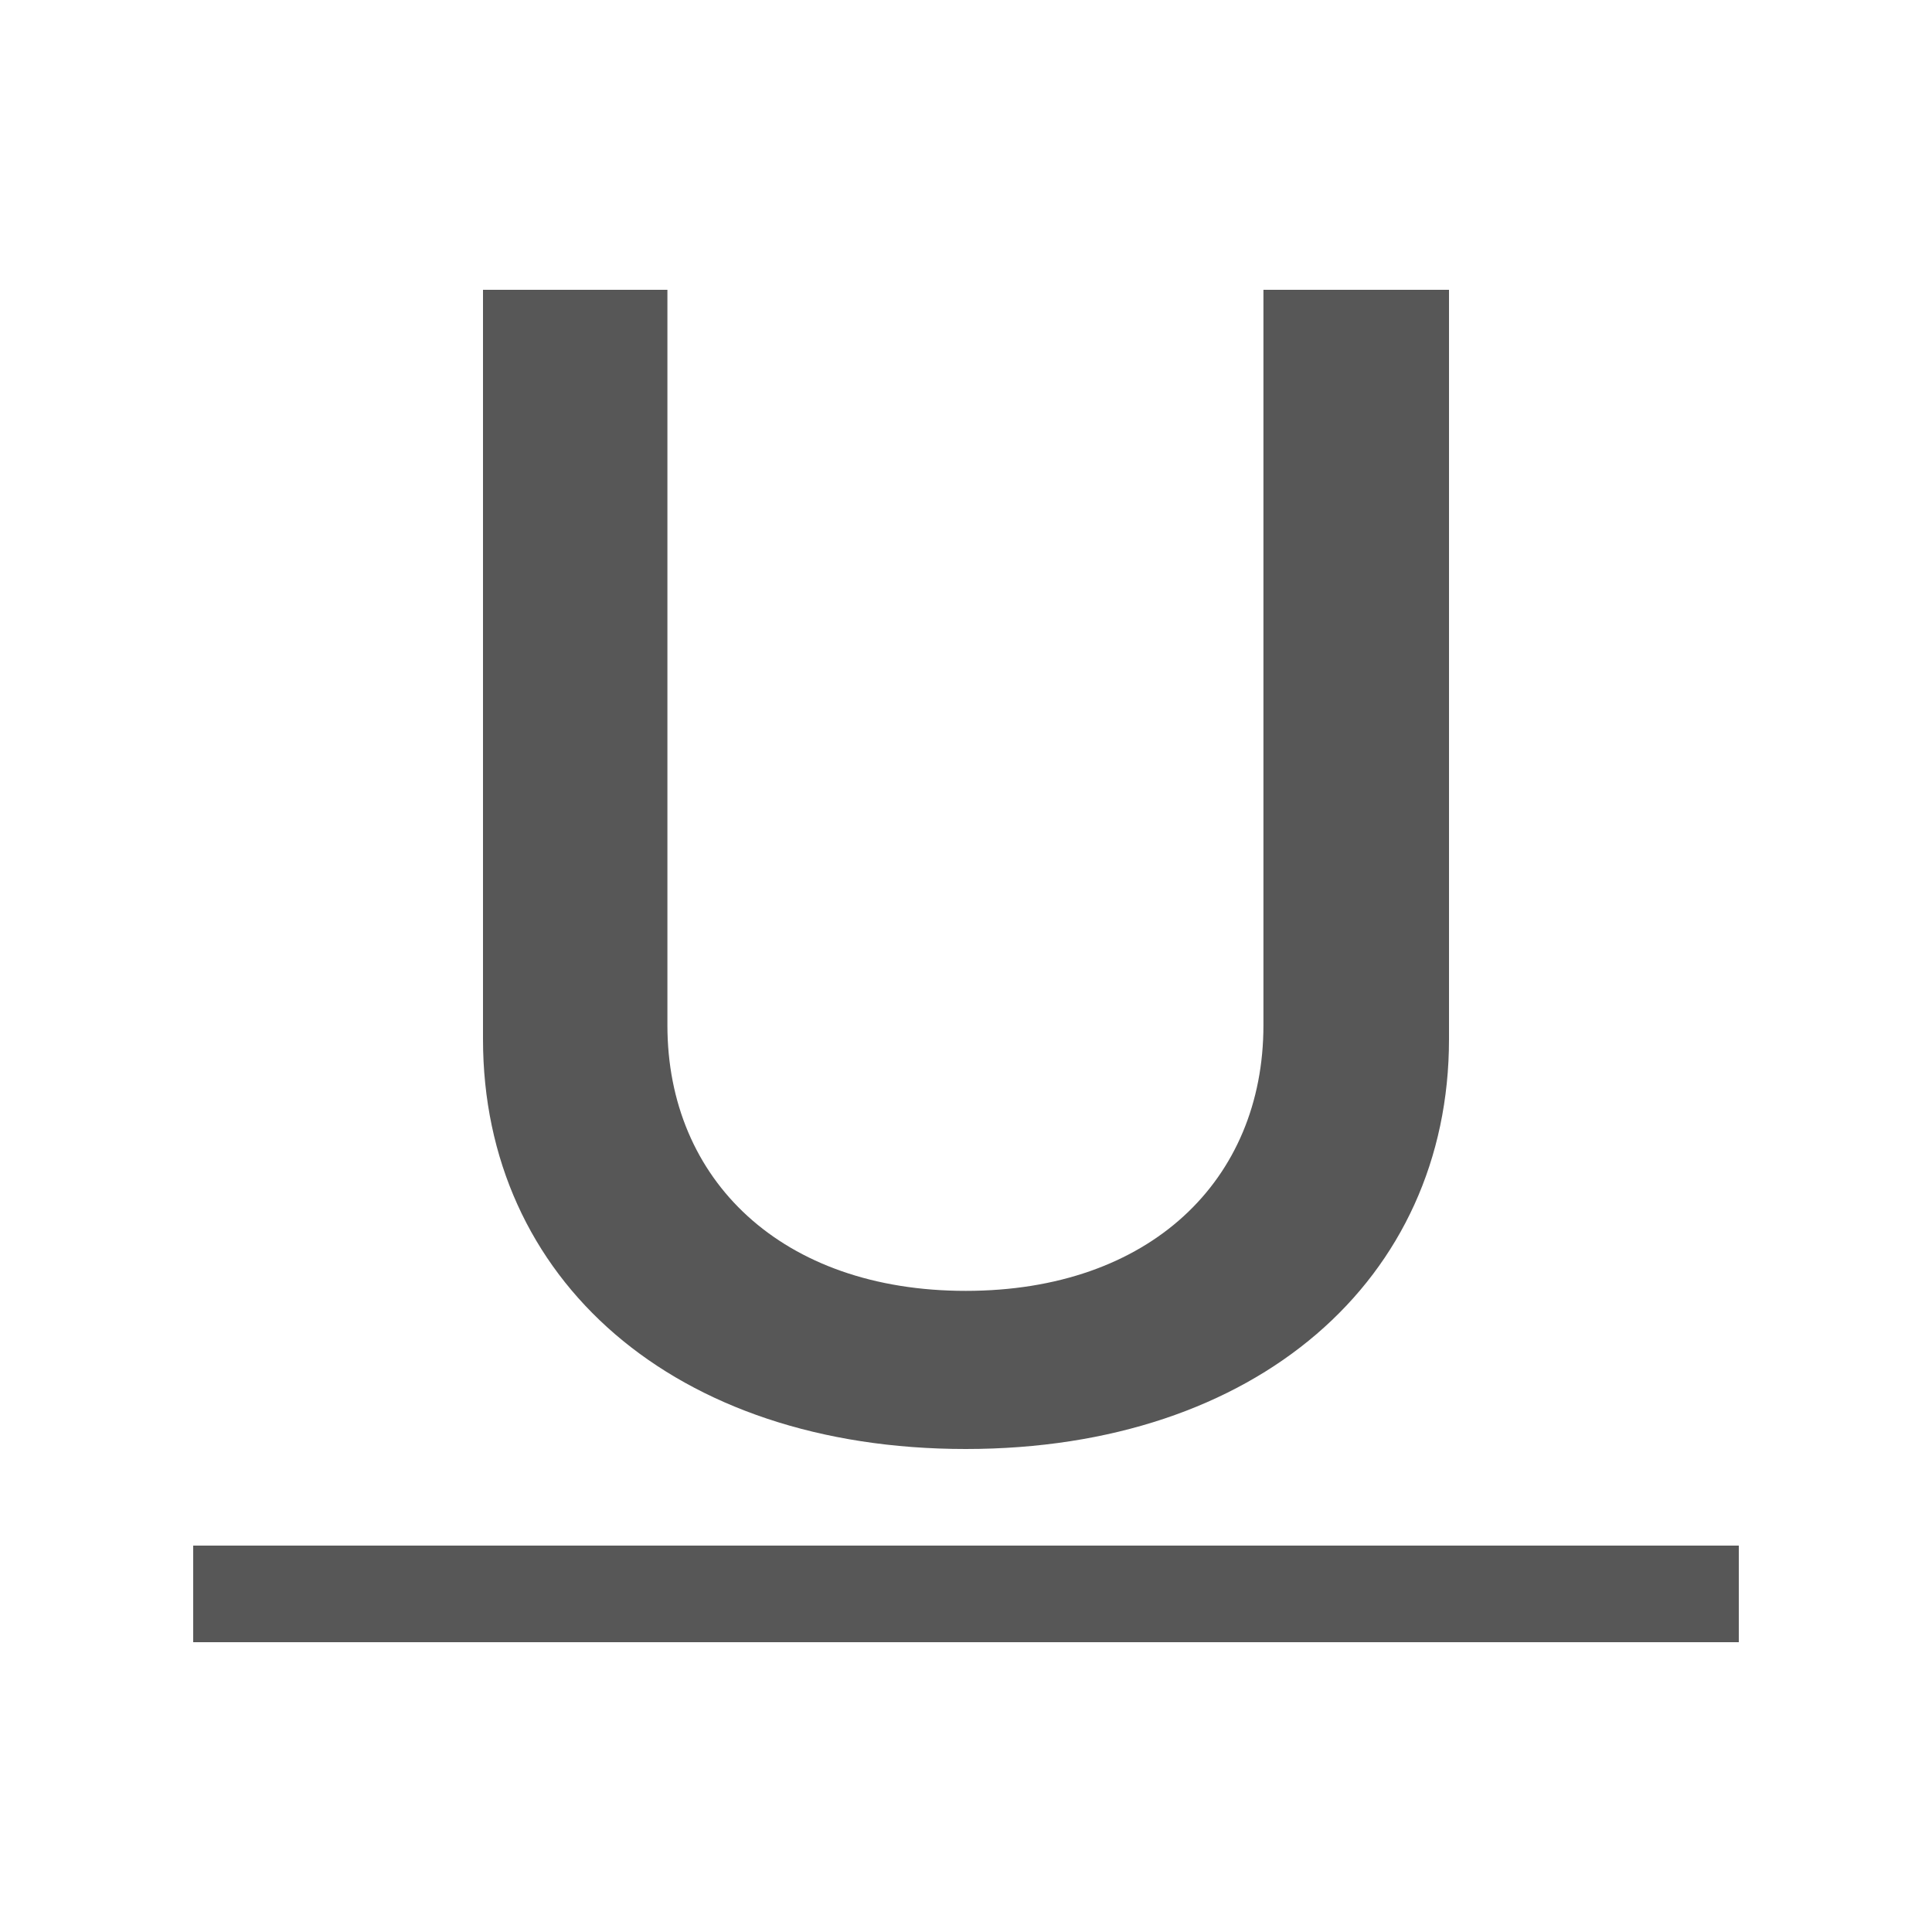 <svg width="20" height="20" viewBox="0 0 20 20" fill="none" xmlns="http://www.w3.org/2000/svg">
<path d="M13.079 3H15V10.758C15 13.242 13.011 15 9.997 15C6.977 15 5 13.242 5 10.758V3H6.909V10.614C6.909 12.216 8.094 13.363 9.997 13.363C11.906 13.363 13.079 12.216 13.079 10.614V3Z" fill="#575757"/>
<path fill-rule="evenodd" clip-rule="evenodd" d="M18 17H2V16H18V17Z" fill="#575757"/>
</svg>
